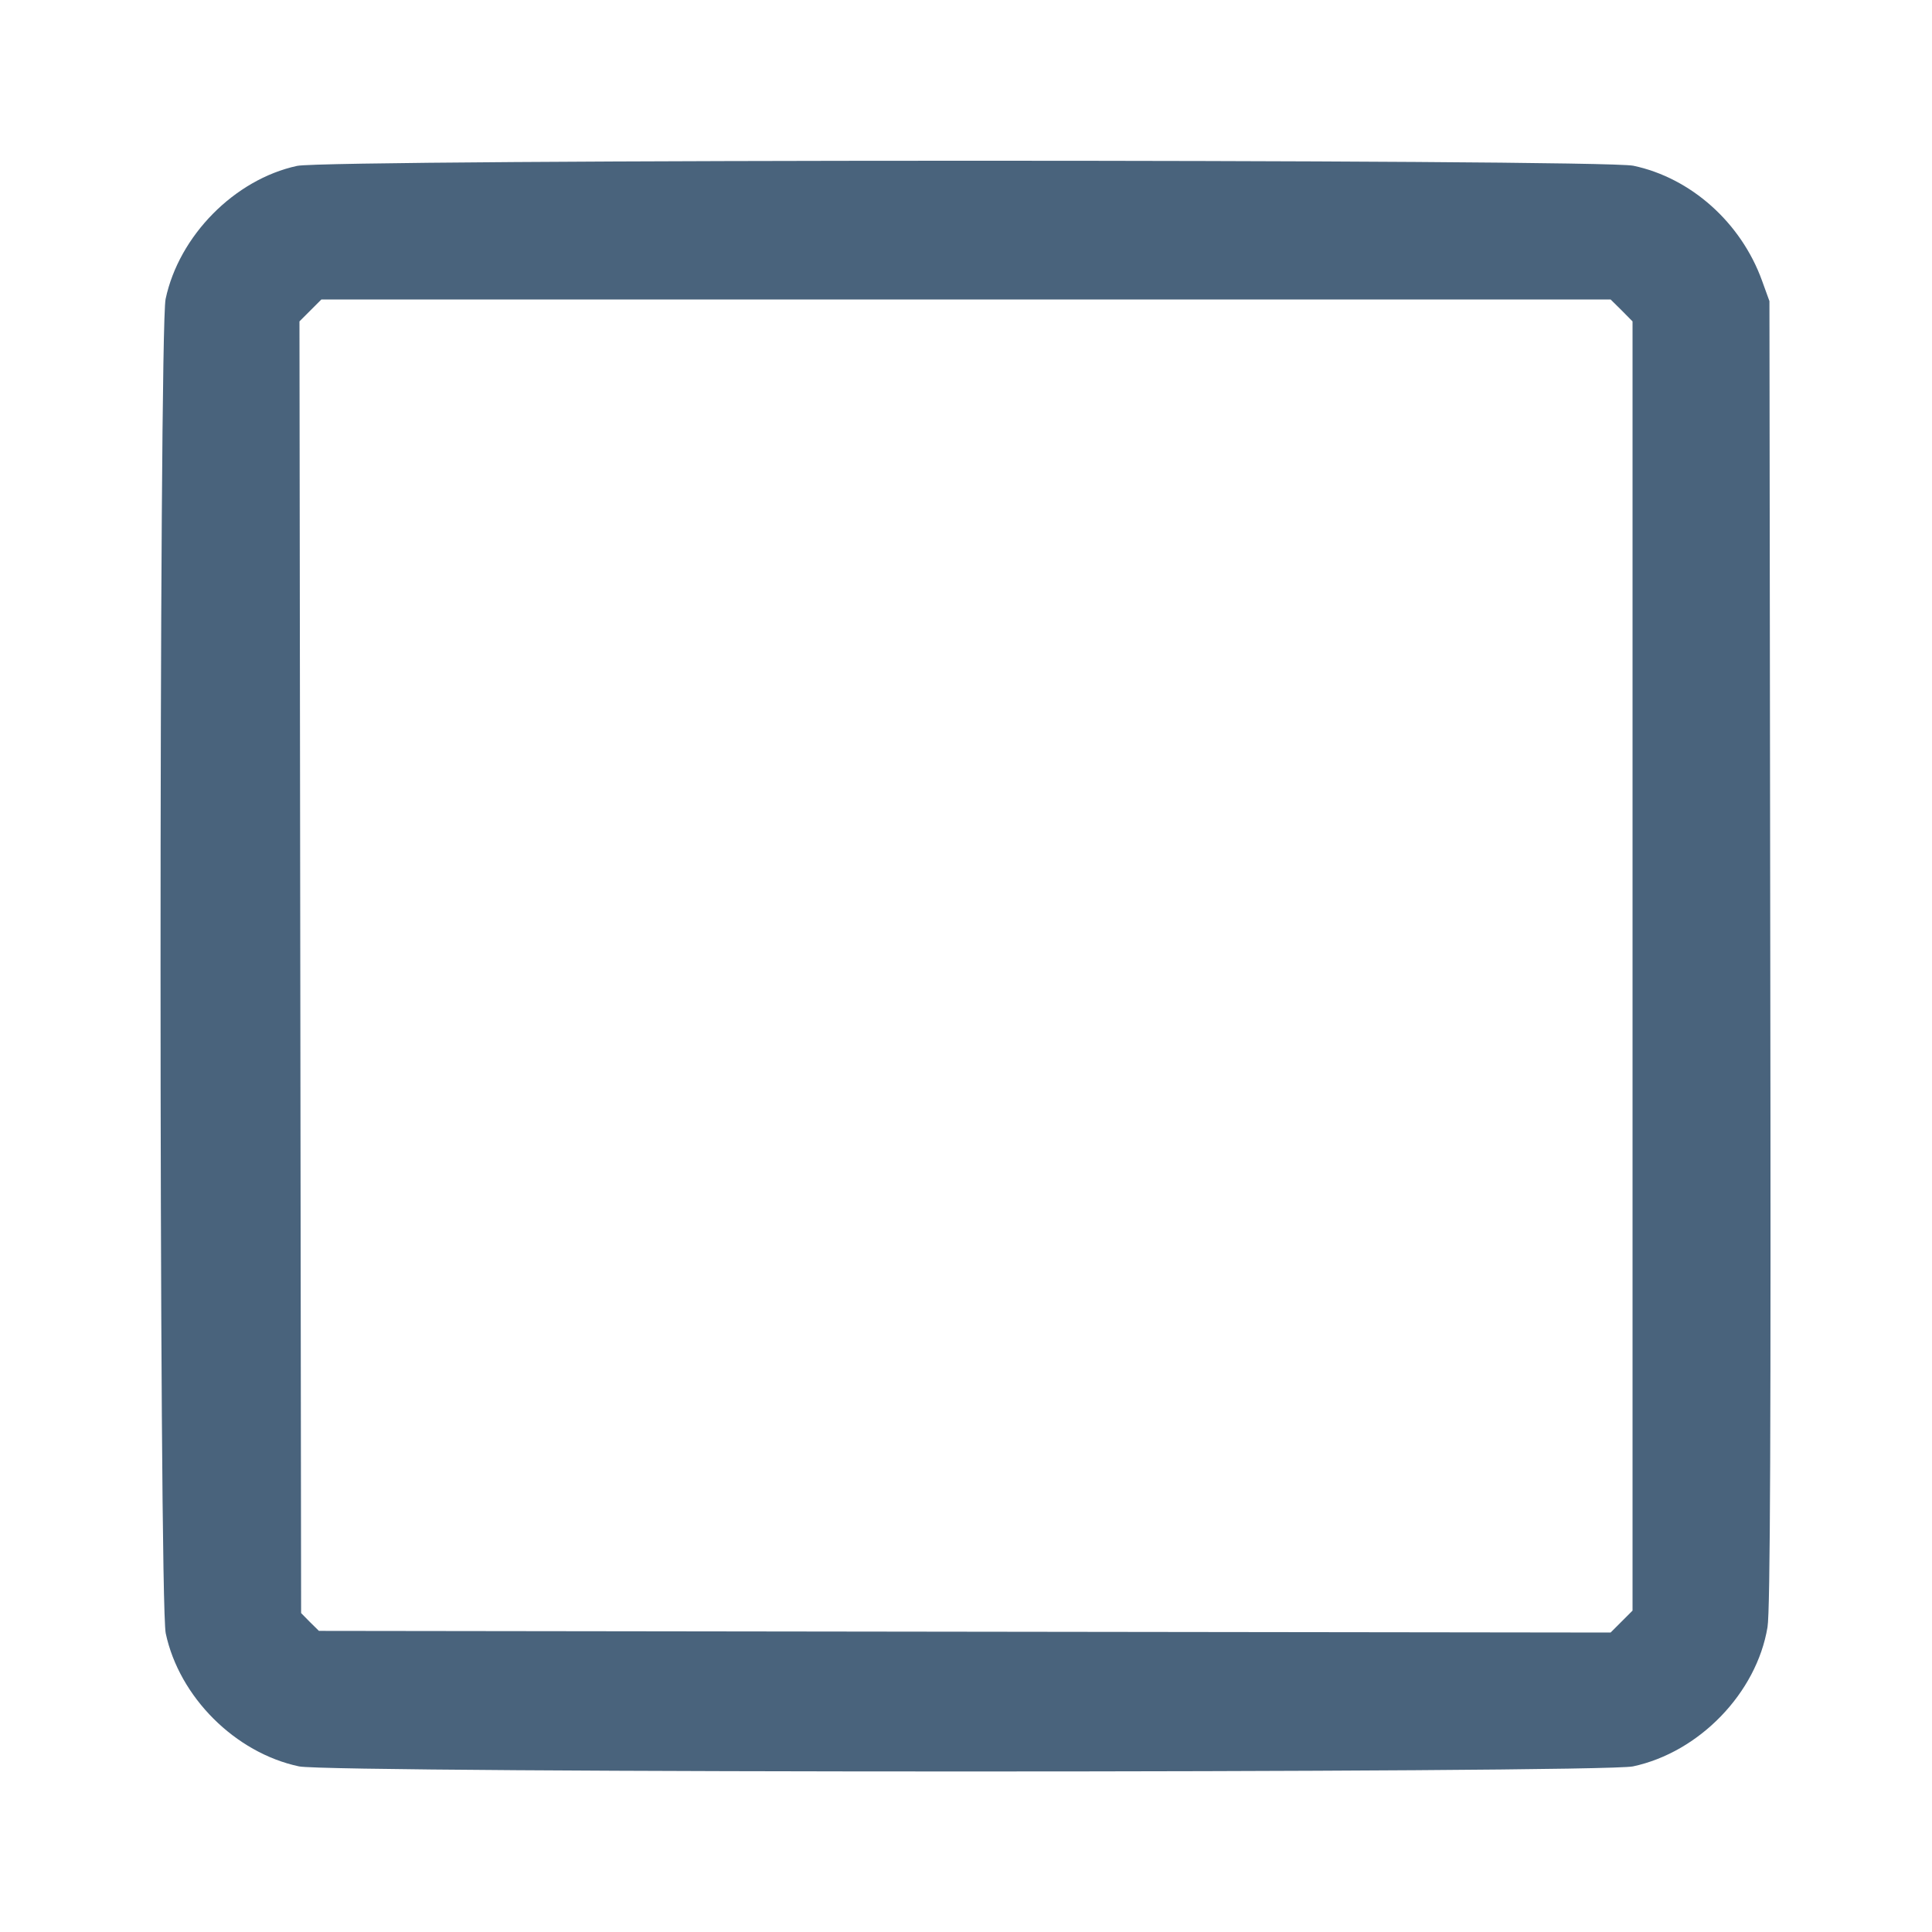 <svg xmlns="http://www.w3.org/2000/svg" fill="#49637C" viewBox="0 0 14 14"><path class="ic_m_film" d="M2.153 1.202 C 1.700 1.300,1.297 1.708,1.200 2.167 C 1.151 2.401,1.151 11.602,1.201 11.836 C 1.299 12.297,1.704 12.702,2.167 12.800 C 2.398 12.849,11.602 12.849,11.833 12.800 C 12.313 12.698,12.729 12.268,12.808 11.791 C 12.828 11.675,12.833 10.357,12.828 6.907 L 12.822 2.182 12.768 2.033 C 12.616 1.613,12.253 1.289,11.836 1.201 C 11.608 1.152,2.376 1.153,2.153 1.202 M11.751 2.249 L 11.830 2.329 11.830 7.000 L 11.830 11.671 11.750 11.751 L 11.671 11.830 6.991 11.824 L 2.311 11.818 2.246 11.754 L 2.182 11.689 2.176 7.009 L 2.170 2.329 2.249 2.250 L 2.329 2.170 7.000 2.170 L 11.671 2.170 11.751 2.249 " stroke="none" fill-rule="evenodd" ></path></svg>
